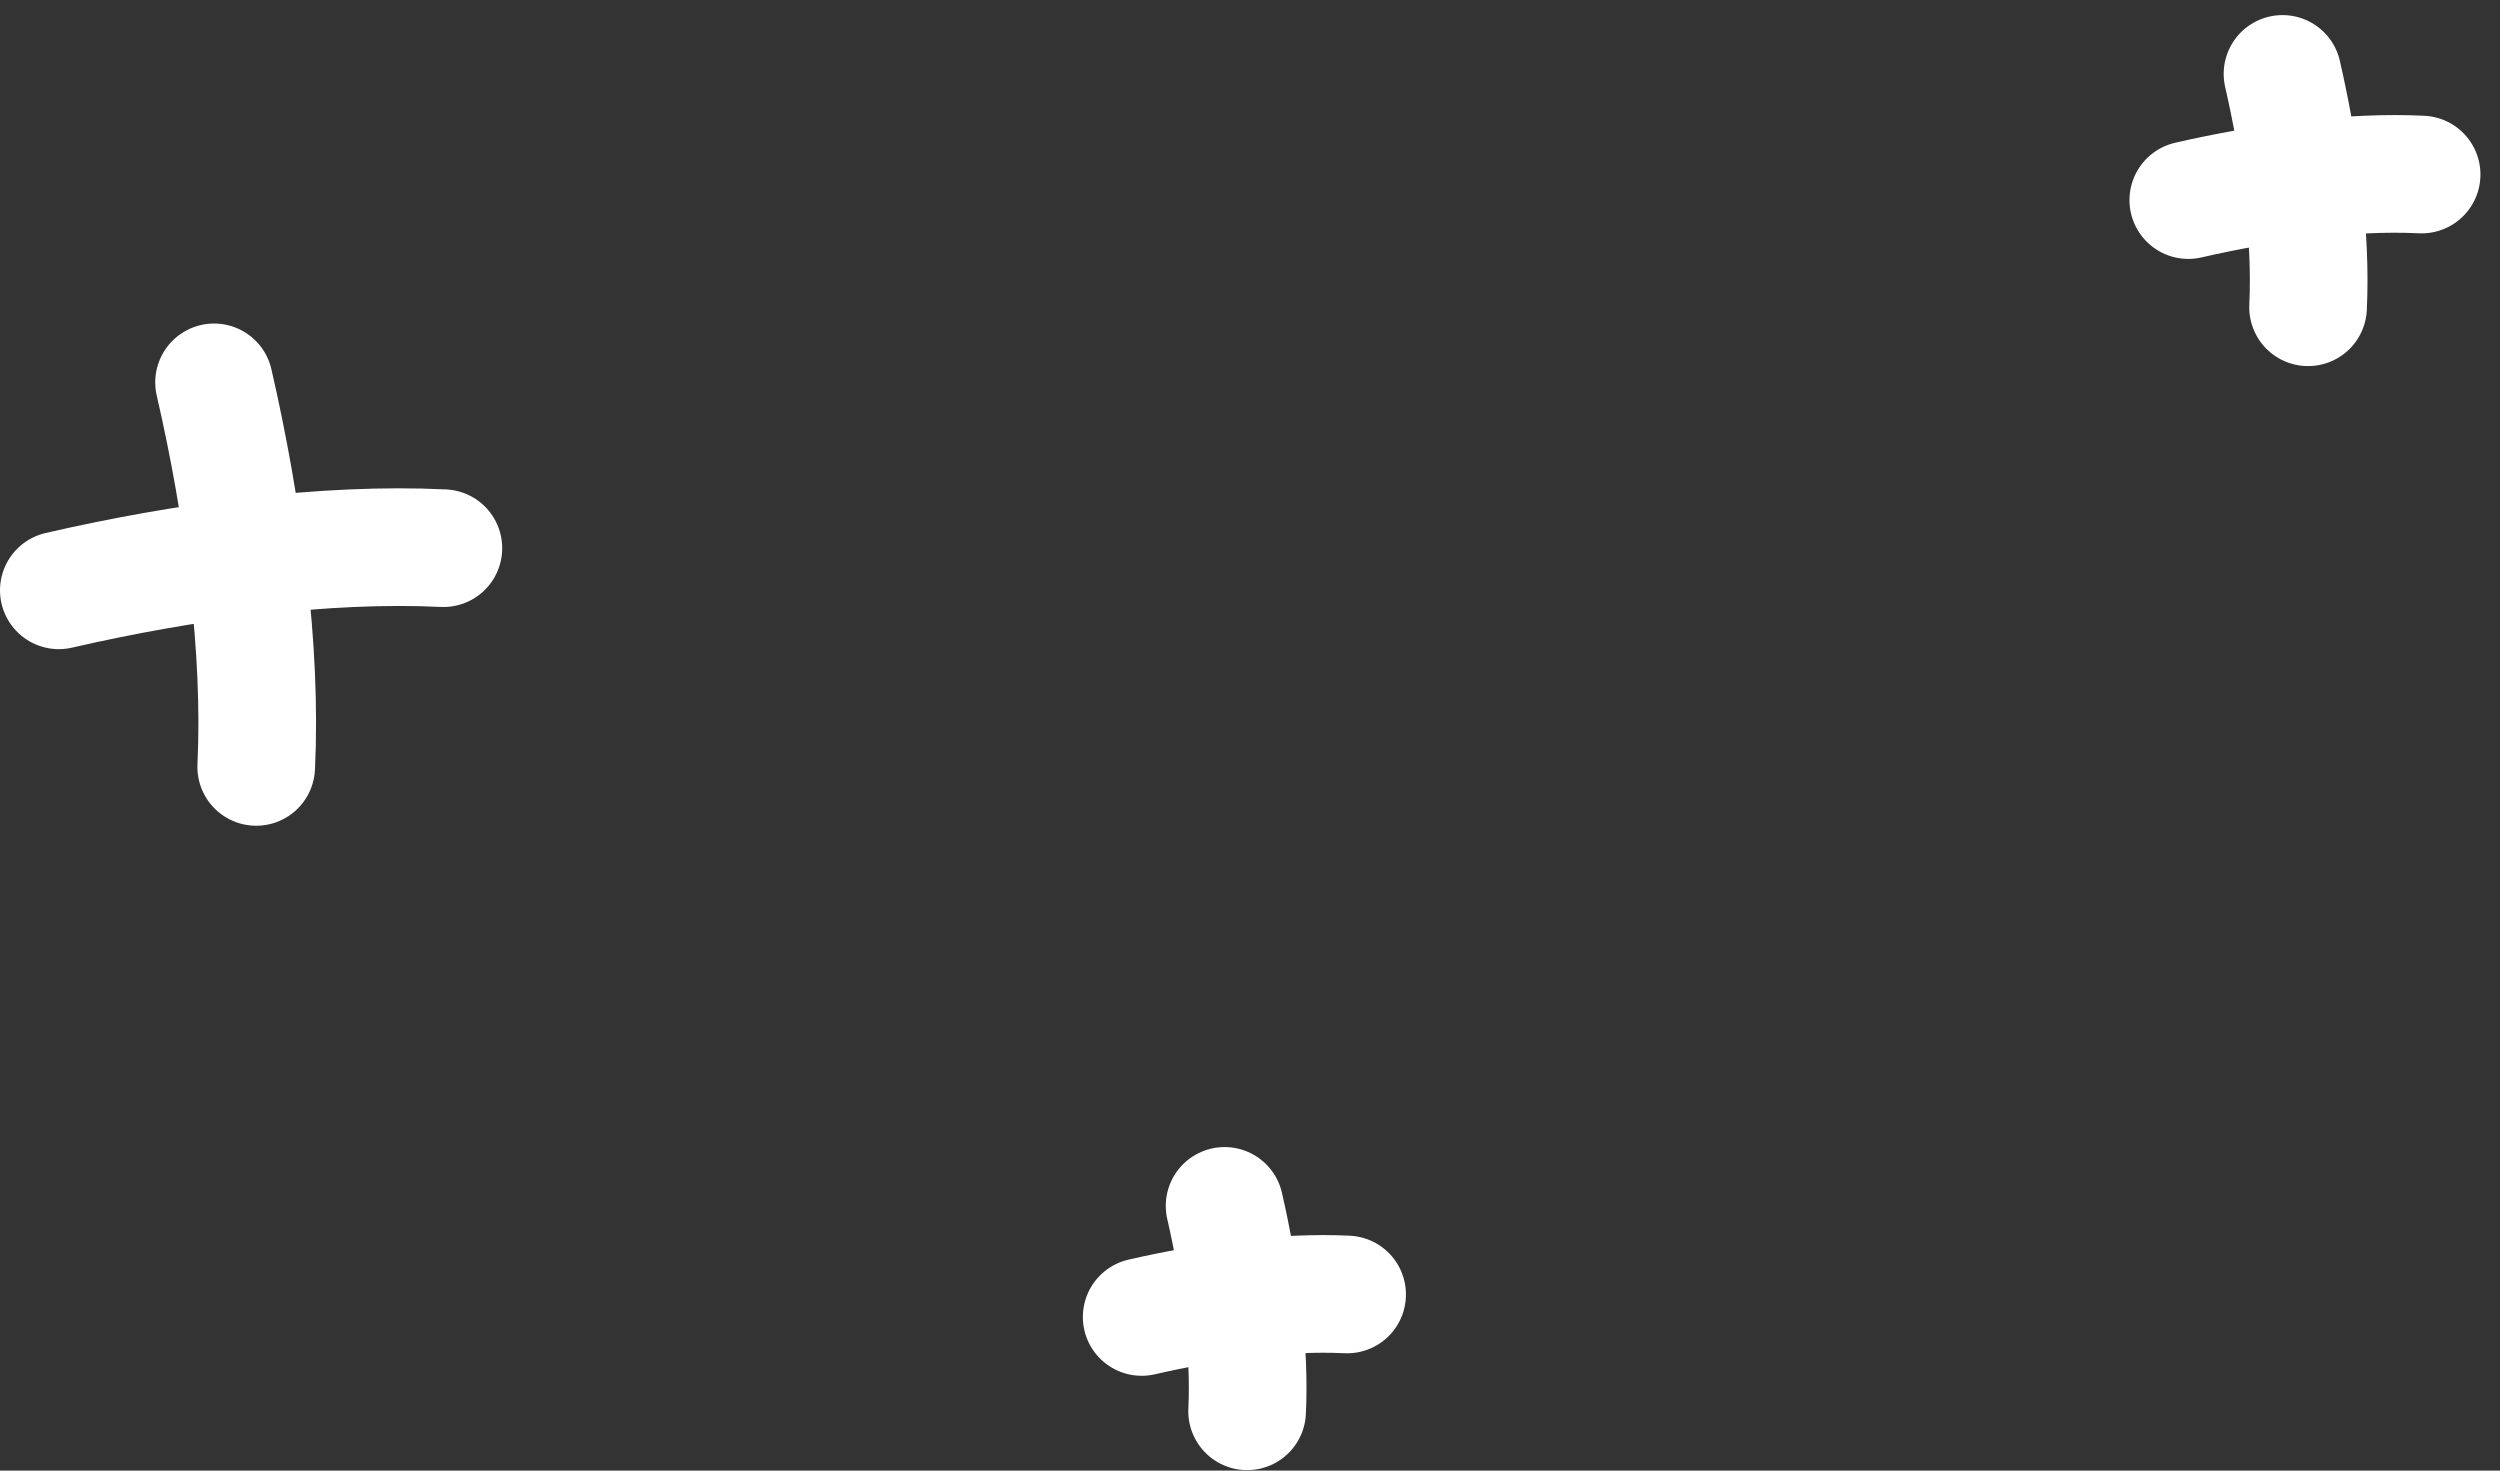<svg width="85" height="50" viewBox="0 0 85 50" fill="none" xmlns="http://www.w3.org/2000/svg">
<rect x="0" y="0" width="85" height="50" fill="#333333" stroke="none"/>
<path d="M74.402 6.803C77.041 6.196 79.907 5.816 82.335 5.934" stroke="white" stroke-width="4" stroke-linecap="round"/>
<path d="M77.605 2.513C78.212 5.152 78.591 8.018 78.474 10.447" stroke="white" stroke-width="4" stroke-linecap="round"/>
<path d="M38.817 44.777C41.14 44.242 43.664 43.908 45.802 44.012" stroke="white" stroke-width="4" stroke-linecap="round"/>
<path d="M41.636 41C42.171 43.323 42.505 45.847 42.402 47.984" stroke="white" stroke-width="4" stroke-linecap="round"/>
<path d="M2 20.071C6.349 19.07 11.073 18.444 15.075 18.638" stroke="white" stroke-width="4" stroke-linecap="round"/>
<path d="M7.278 13C8.279 17.349 8.904 22.073 8.711 26.075" stroke="white" stroke-width="4" stroke-linecap="round"/>
</svg>
